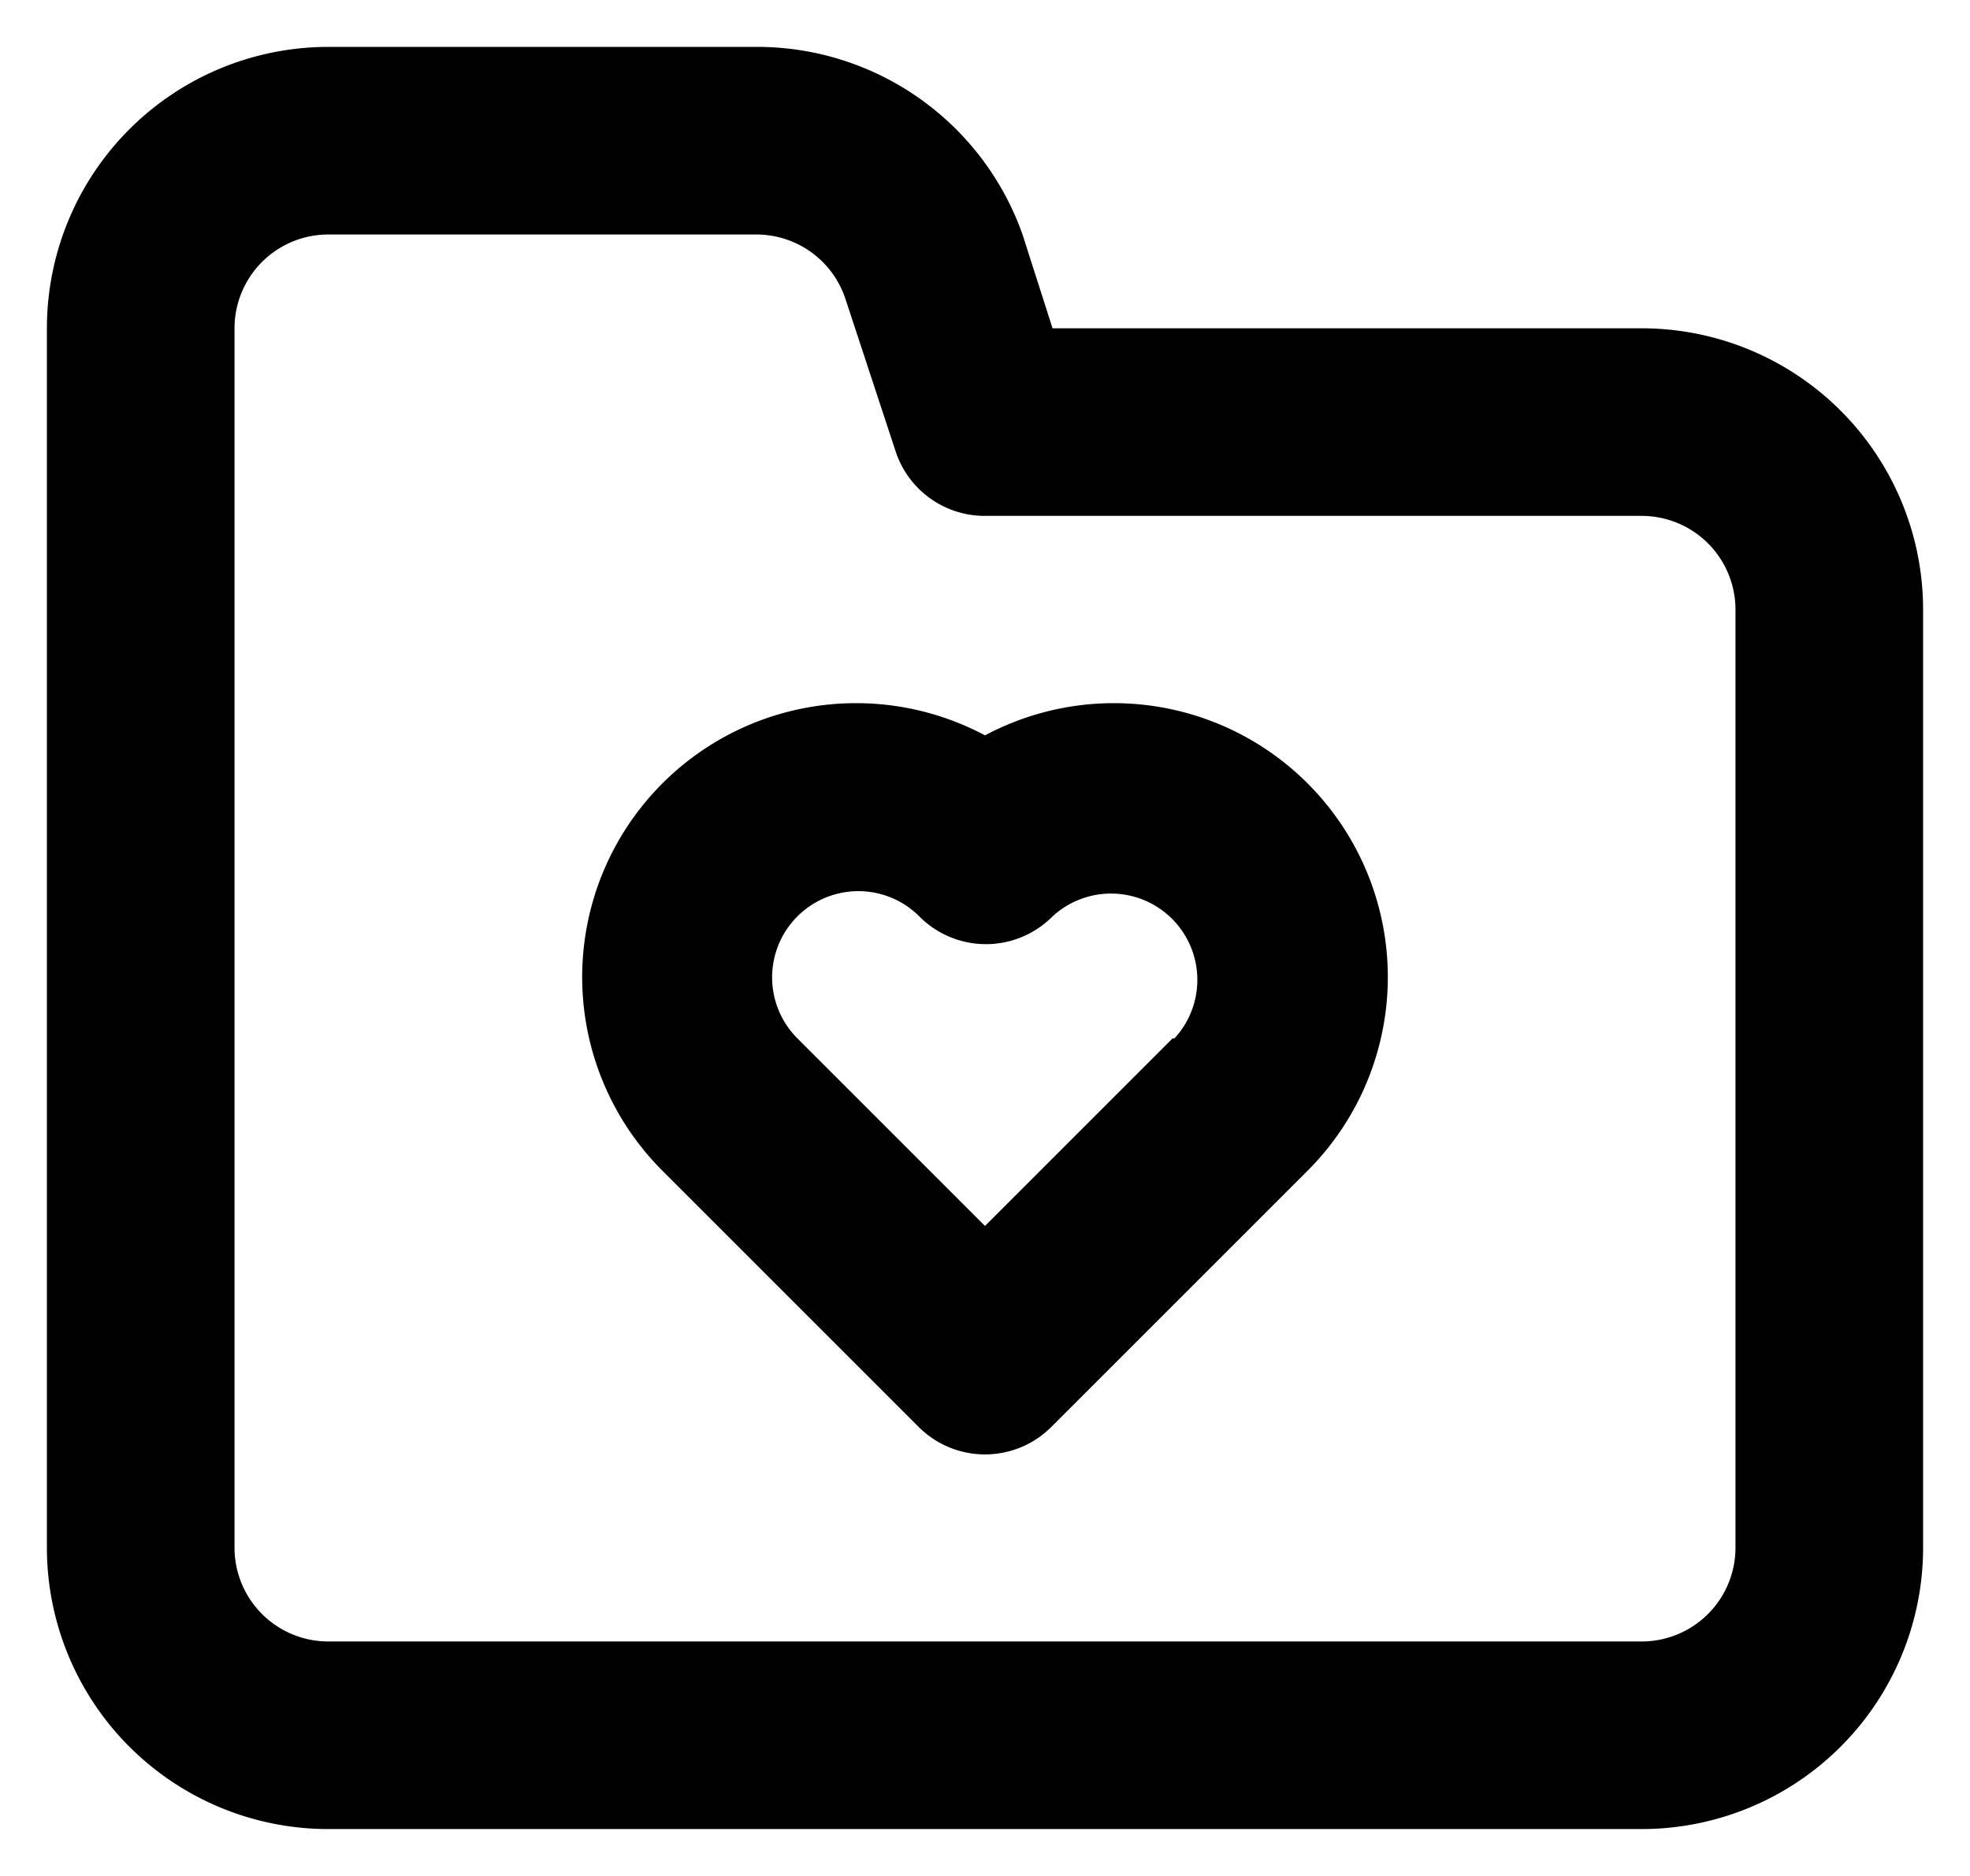 <svg xmlns="http://www.w3.org/2000/svg" width="21" height="20" viewBox="0 0 21 20">
  <path id="Path_1518" data-name="Path 1518" d="M12,9.84a2.92,2.92,0,0,0-3.43,4.65l2.72,2.72a1,1,0,0,0,1.414.006l.006-.006,2.72-2.72A2.92,2.92,0,0,0,12,9.84Zm2,3.23-2,2-2-2a.919.919,0,0,1,1.3-1.3,1,1,0,0,0,1.414.006l.006-.006a.92.92,0,0,1,1.3,1.3ZM19,5.5H12.72l-.32-1a3,3,0,0,0-2.84-2H5a3,3,0,0,0-3,3v13a3,3,0,0,0,3,3H19a3,3,0,0,0,3-3V8.5A3,3,0,0,0,19,5.5Zm1,13a1,1,0,0,1-1,1H5a1,1,0,0,1-1-1V5.5a1,1,0,0,1,1-1H9.56a1,1,0,0,1,.95.68l.54,1.64A1,1,0,0,0,12,7.5h7a1,1,0,0,1,1,1Z" transform="translate(-1.5 -2)" stroke="rgba(0,0,0,0)" stroke-width="1"/>
</svg>
